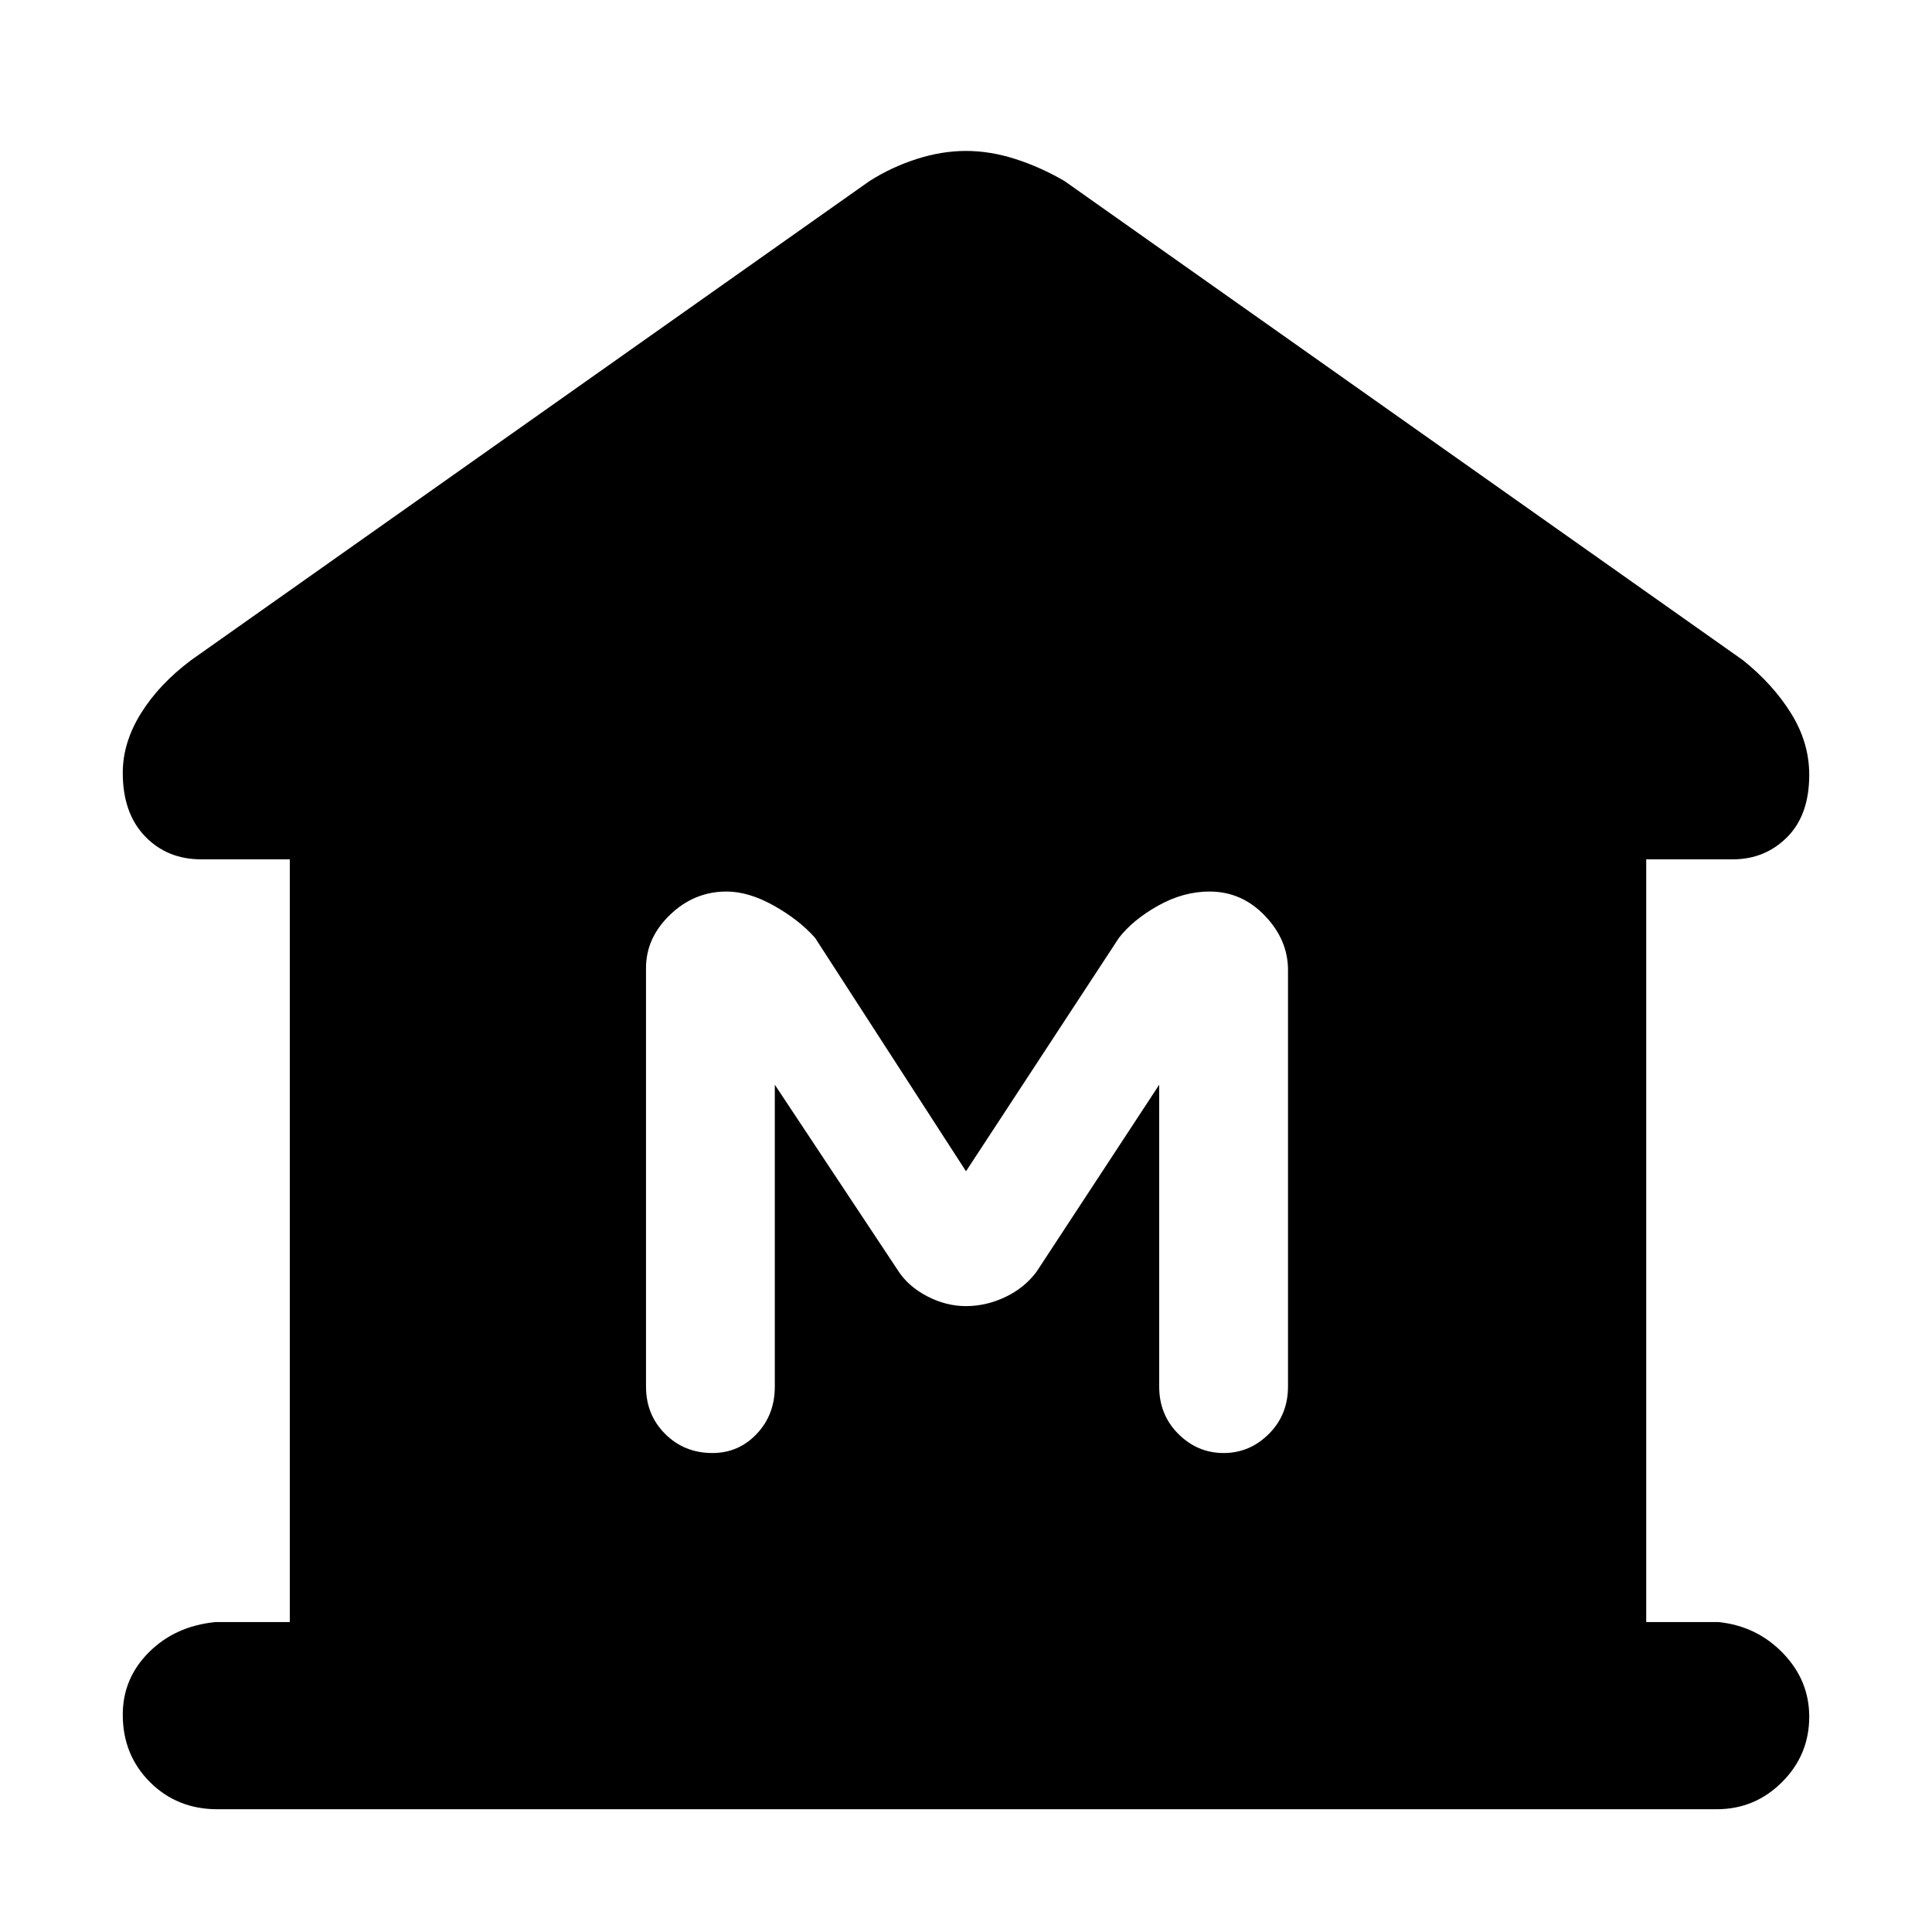 <svg xmlns="http://www.w3.org/2000/svg" height="48" width="48"><path d="M5.4 44.95Q4.4 44.95 3.725 44.275Q3.05 43.6 3.05 42.6Q3.05 41.7 3.7 41.05Q4.35 40.4 5.35 40.3H7.2V21.35H5Q4.15 21.35 3.6 20.775Q3.05 20.2 3.05 19.2Q3.05 18.45 3.5 17.725Q3.95 17 4.75 16.4L21.6 4.5Q22.15 4.15 22.775 3.95Q23.4 3.75 24 3.75Q24.6 3.75 25.225 3.95Q25.85 4.15 26.45 4.5L43.3 16.4Q44.05 17 44.5 17.725Q44.95 18.45 44.95 19.25Q44.95 20.25 44.4 20.8Q43.85 21.35 43.05 21.35H40.9V40.3H42.7Q43.65 40.4 44.3 41.075Q44.95 41.75 44.95 42.65Q44.95 43.6 44.275 44.275Q43.6 44.95 42.65 44.95ZM17.7 36.1Q18.35 36.1 18.8 35.625Q19.25 35.15 19.25 34.45V26.95L22.3 31.55Q22.55 31.95 23.025 32.2Q23.5 32.45 24 32.45Q24.5 32.45 24.975 32.225Q25.45 32 25.75 31.6L28.8 26.95V34.45Q28.8 35.15 29.275 35.625Q29.75 36.1 30.4 36.1Q31.05 36.1 31.525 35.625Q32 35.15 32 34.45V24.1Q32 23.35 31.425 22.75Q30.85 22.15 30.05 22.15Q29.4 22.15 28.775 22.5Q28.15 22.85 27.8 23.3L24 29.1L20.25 23.3Q19.85 22.85 19.225 22.5Q18.6 22.15 18.05 22.15Q17.25 22.15 16.65 22.725Q16.05 23.3 16.05 24.05V34.45Q16.05 35.15 16.525 35.625Q17 36.1 17.7 36.1Z"/></svg>